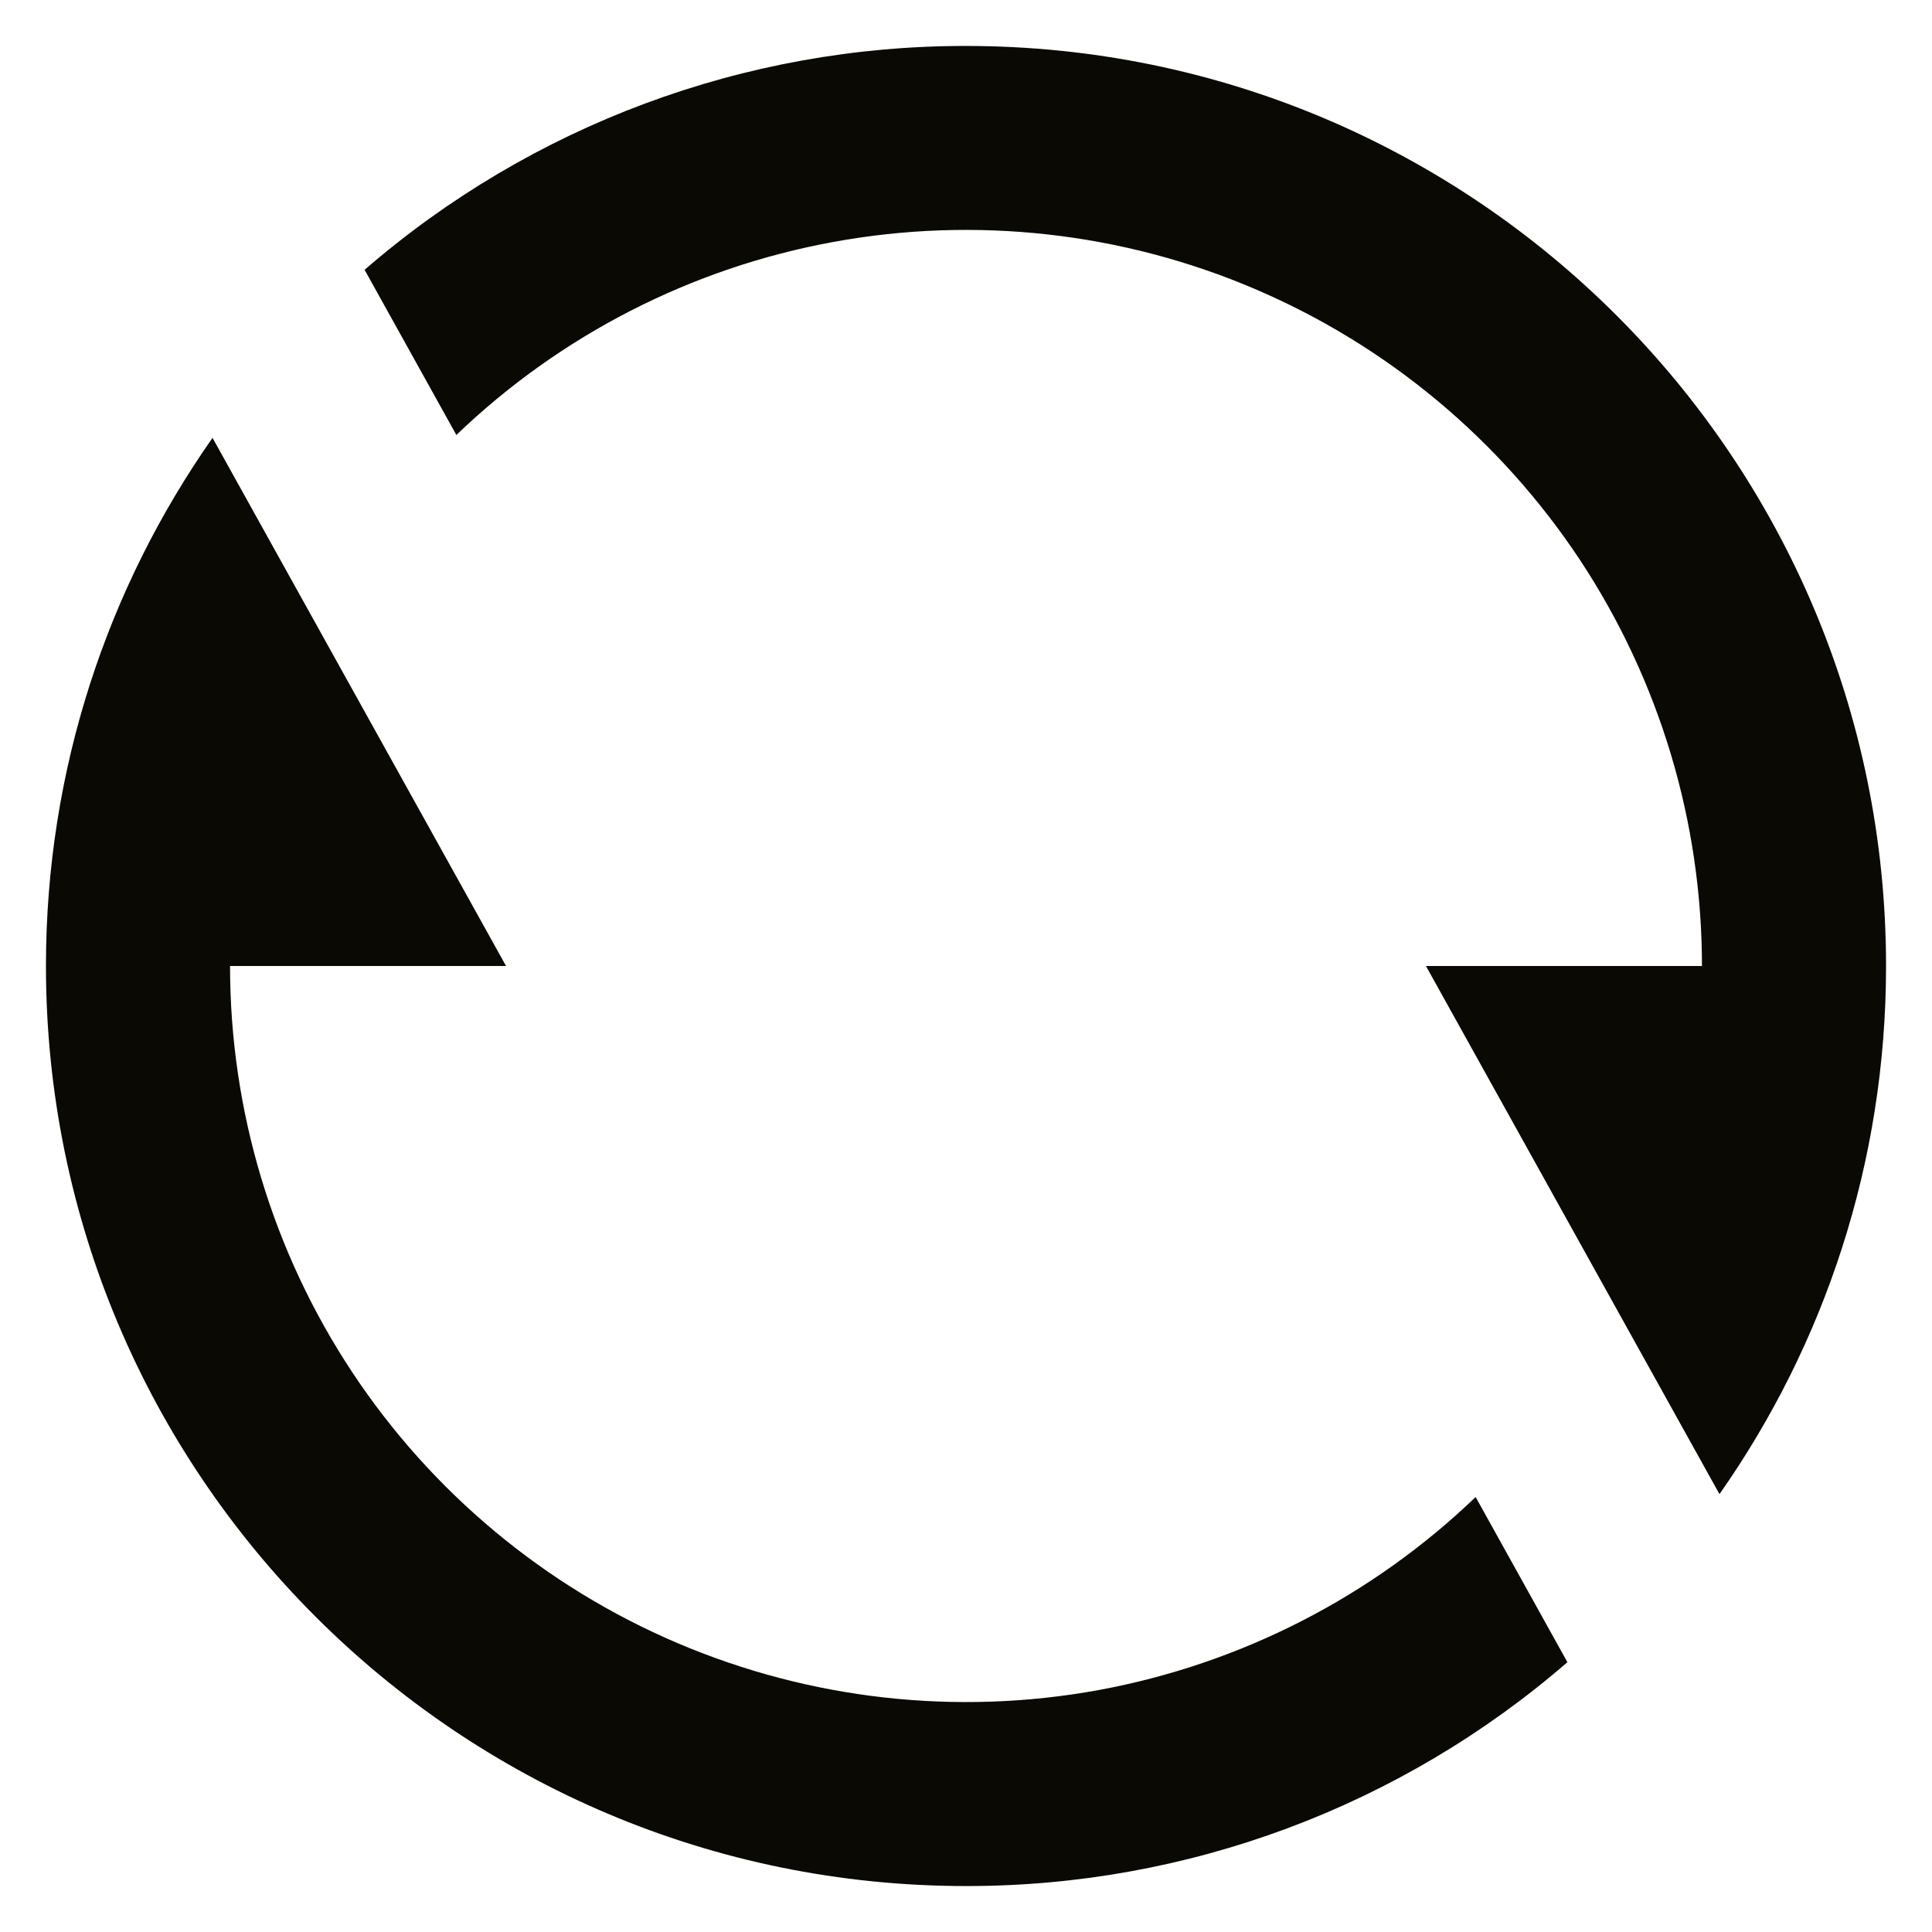 <svg width="14" height="14" viewBox="0 0 14 14" fill="none" xmlns="http://www.w3.org/2000/svg">
<path d="M2.642 1.955C3.852 0.907 5.399 0.331 7 0.333C10.682 0.333 13.667 3.318 13.667 7C13.667 8.424 13.22 9.744 12.46 10.827L10.333 7H12.333C12.333 5.954 12.026 4.932 11.45 4.059C10.873 3.187 10.053 2.503 9.091 2.093C8.13 1.683 7.068 1.565 6.04 1.753C5.011 1.941 4.061 2.428 3.307 3.152L2.642 1.955ZM11.358 12.045C10.148 13.093 8.601 13.669 7 13.667C3.318 13.667 0.333 10.682 0.333 7C0.333 5.576 0.78 4.256 1.54 3.173L3.667 7H1.667C1.667 8.046 1.974 9.068 2.55 9.94C3.127 10.813 3.947 11.496 4.908 11.906C5.87 12.316 6.931 12.435 7.96 12.247C8.988 12.058 9.939 11.572 10.693 10.848L11.358 12.045Z" fill="#0A0903"/>
</svg>
